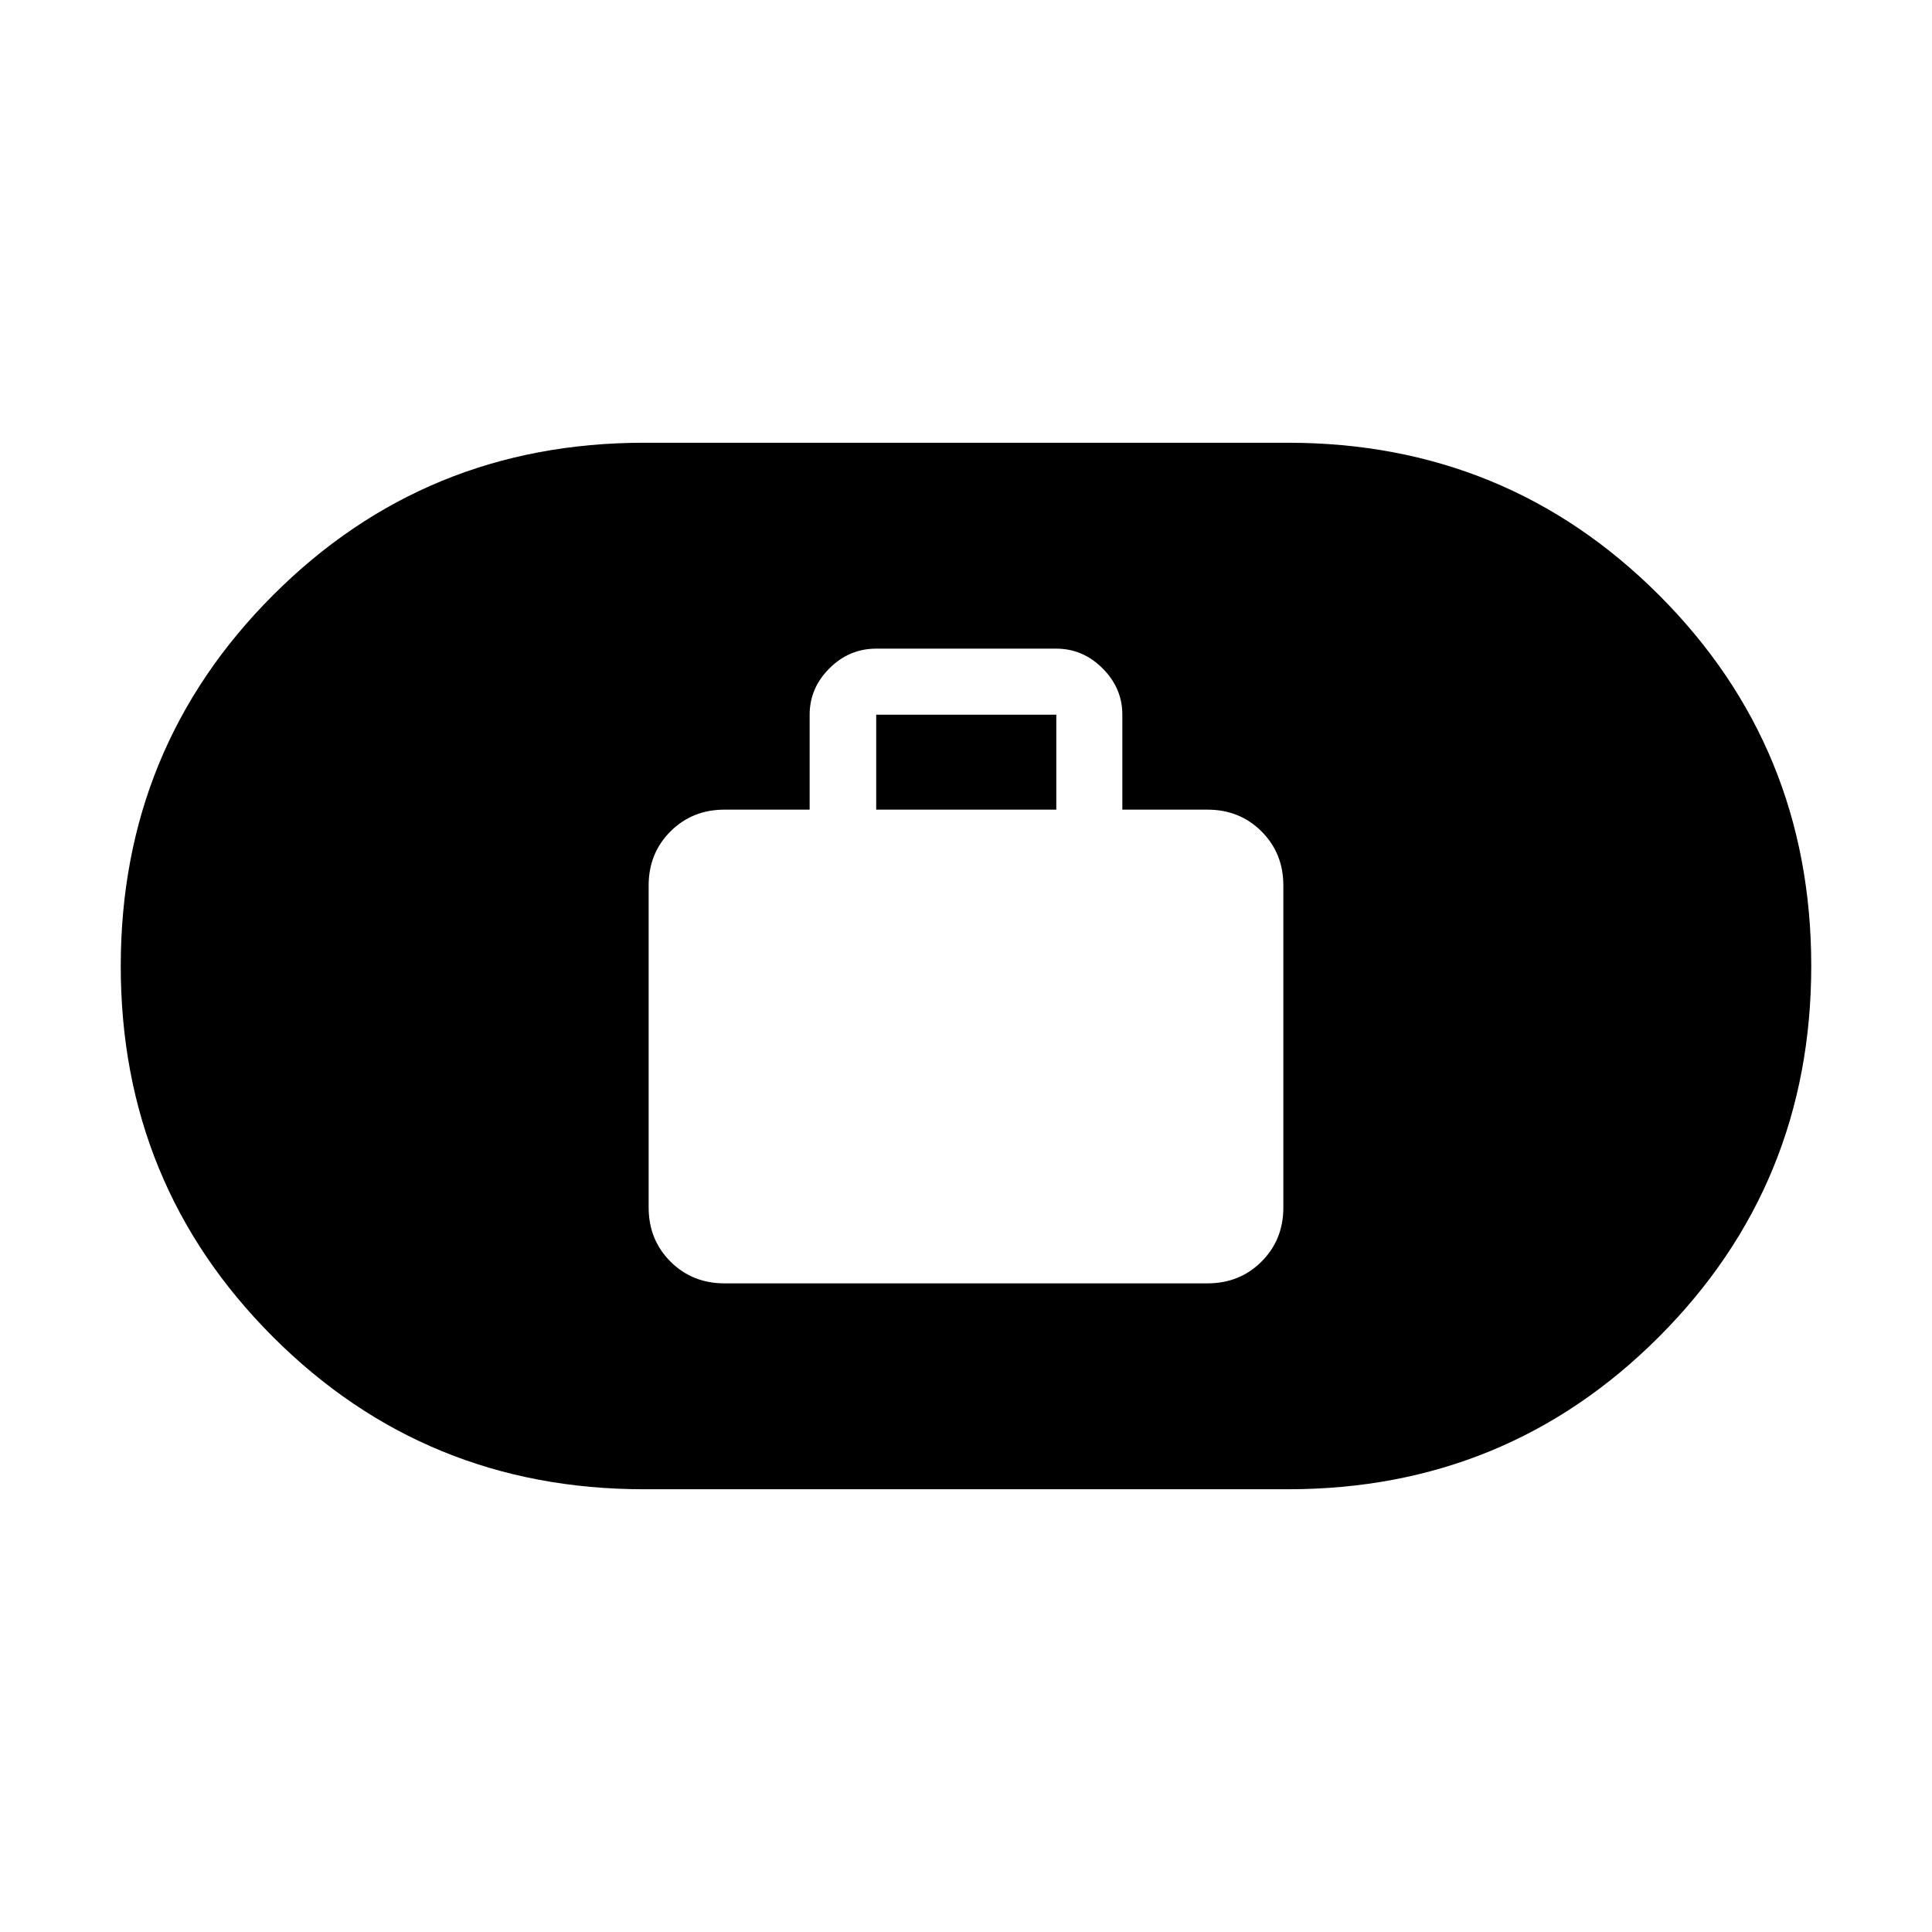 <svg xmlns="http://www.w3.org/2000/svg" viewBox="0 -960 960 960" width="32" height="32"><path d="M360-322.31h240q16.02 0 26.86-10.83 10.83-10.84 10.83-26.86v-160q0-16.02-10.83-26.86-10.84-10.83-26.86-10.83h-42.31v-47.18q0-13.21-9.81-23.01-9.8-9.81-23.01-9.81h-89.49q-13.46 0-23.26 9.81-9.81 9.8-9.81 23.01v47.18H360q-16.02 0-26.86 10.83-10.83 10.84-10.83 26.86v160q0 16.02 10.83 26.86 10.84 10.83 26.86 10.83Zm75.38-235.38v-47.18h89.49v47.18h-89.49ZM320-220q-108.64 0-184.32-75.66Q60-371.31 60-479.93q0-108.61 75.68-184.34T320-740h320q108.64 0 184.32 75.66Q900-588.69 900-480.07q0 108.61-75.68 184.34T640-220H320Z"/></svg>